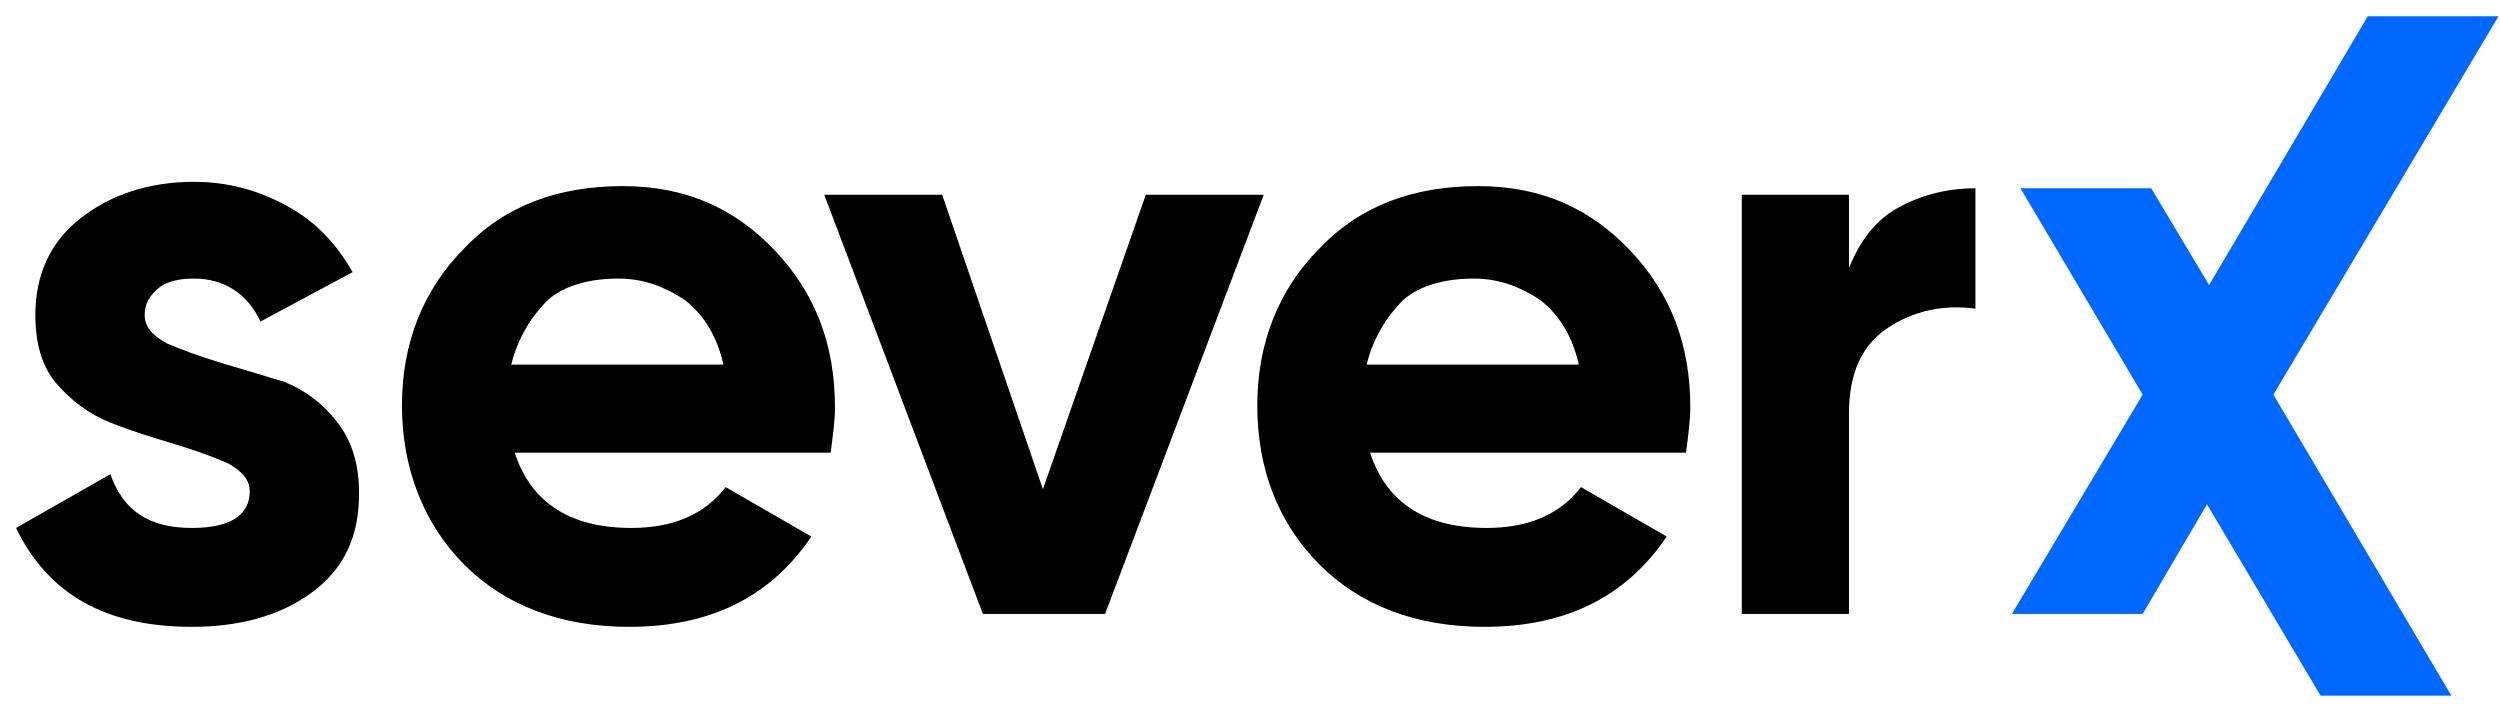 <svg width="151" height="43" viewBox="0 0 151 43" fill="none" xmlns="http://www.w3.org/2000/svg">
<path d="M8.739 19.033C8.739 19.682 9.128 20.202 10.034 20.721C10.94 21.11 11.976 21.5 13.271 21.89C14.566 22.279 15.861 22.669 17.155 23.058C18.45 23.578 19.486 24.357 20.392 25.526C21.299 26.694 21.687 28.122 21.687 29.811C21.687 32.408 20.781 34.355 18.839 35.784C16.896 37.212 14.436 37.861 11.588 37.861C6.408 37.861 2.912 35.913 0.97 31.888L6.667 28.642C7.444 30.849 8.998 31.888 11.588 31.888C13.918 31.888 15.084 31.109 15.084 29.681C15.084 29.031 14.695 28.512 13.789 27.993C12.883 27.603 11.847 27.213 10.552 26.824C9.257 26.434 7.962 26.045 6.667 25.526C5.373 25.006 4.337 24.227 3.43 23.188C2.524 22.149 2.136 20.721 2.136 19.033C2.136 16.566 3.042 14.618 4.855 13.19C6.667 11.761 8.998 10.982 11.717 10.982C13.789 10.982 15.602 11.502 17.285 12.411C18.968 13.319 20.263 14.618 21.299 16.436L15.731 19.422C14.954 17.734 13.53 16.826 11.717 16.826C10.94 16.826 10.163 16.955 9.646 17.345C8.998 17.864 8.739 18.384 8.739 19.033Z" fill="black"/>
<path d="M31.01 27.084C31.916 30.2 34.247 31.888 38.131 31.888C40.592 31.888 42.534 31.109 43.829 29.421L49.008 32.408C46.548 36.043 42.922 37.861 38.002 37.861C33.859 37.861 30.492 36.563 28.032 34.096C25.572 31.628 24.277 28.252 24.277 24.487C24.277 20.721 25.572 17.475 28.032 15.008C30.492 12.411 33.729 11.242 37.614 11.242C41.368 11.242 44.346 12.54 46.807 15.137C49.267 17.734 50.432 20.851 50.432 24.616C50.432 25.396 50.303 26.305 50.173 27.343H31.01V27.084ZM30.881 22.02H43.699C43.311 20.331 42.534 19.033 41.368 18.124C40.203 17.345 38.908 16.826 37.355 16.826C35.671 16.826 34.117 17.215 33.082 18.124C32.046 19.163 31.269 20.461 30.881 22.02Z" fill="black"/>
<path d="M69.207 11.761H76.329L66.747 37.082H59.366L49.785 11.761H56.906L62.992 29.551L69.207 11.761Z" fill="black"/>
<path d="M82.673 27.084C83.58 30.2 85.91 31.888 89.795 31.888C92.255 31.888 94.197 31.109 95.492 29.421L100.671 32.408C98.211 36.043 94.585 37.861 89.665 37.861C85.522 37.861 82.155 36.563 79.695 34.096C77.235 31.628 75.94 28.382 75.94 24.487C75.94 20.721 77.235 17.475 79.695 15.008C82.155 12.411 85.392 11.242 89.277 11.242C93.032 11.242 96.01 12.54 98.47 15.137C100.93 17.734 102.095 20.851 102.095 24.616C102.095 25.396 101.966 26.305 101.837 27.343H82.673V27.084ZM82.544 22.02H95.362C94.974 20.331 94.197 19.033 93.032 18.124C91.867 17.345 90.572 16.826 89.018 16.826C87.335 16.826 85.781 17.215 84.745 18.124C83.709 19.163 82.932 20.461 82.544 22.02Z" fill="black"/>
<path d="M111.677 16.176C112.324 14.618 113.231 13.319 114.655 12.54C116.079 11.761 117.633 11.372 119.316 11.372V18.643C117.374 18.384 115.561 18.773 114.008 19.812C112.454 20.851 111.677 22.539 111.677 25.006V37.082H105.203V11.761H111.677V16.176Z" fill="black"/>
<path d="M148.062 42.017H140.163L133.301 30.46L129.416 37.082H121.518L129.416 23.837L122.036 11.372H129.934L133.43 17.215L143.012 0.984H150.91L137.314 23.837L148.062 42.017Z" fill="#0068FF"/>
</svg>
